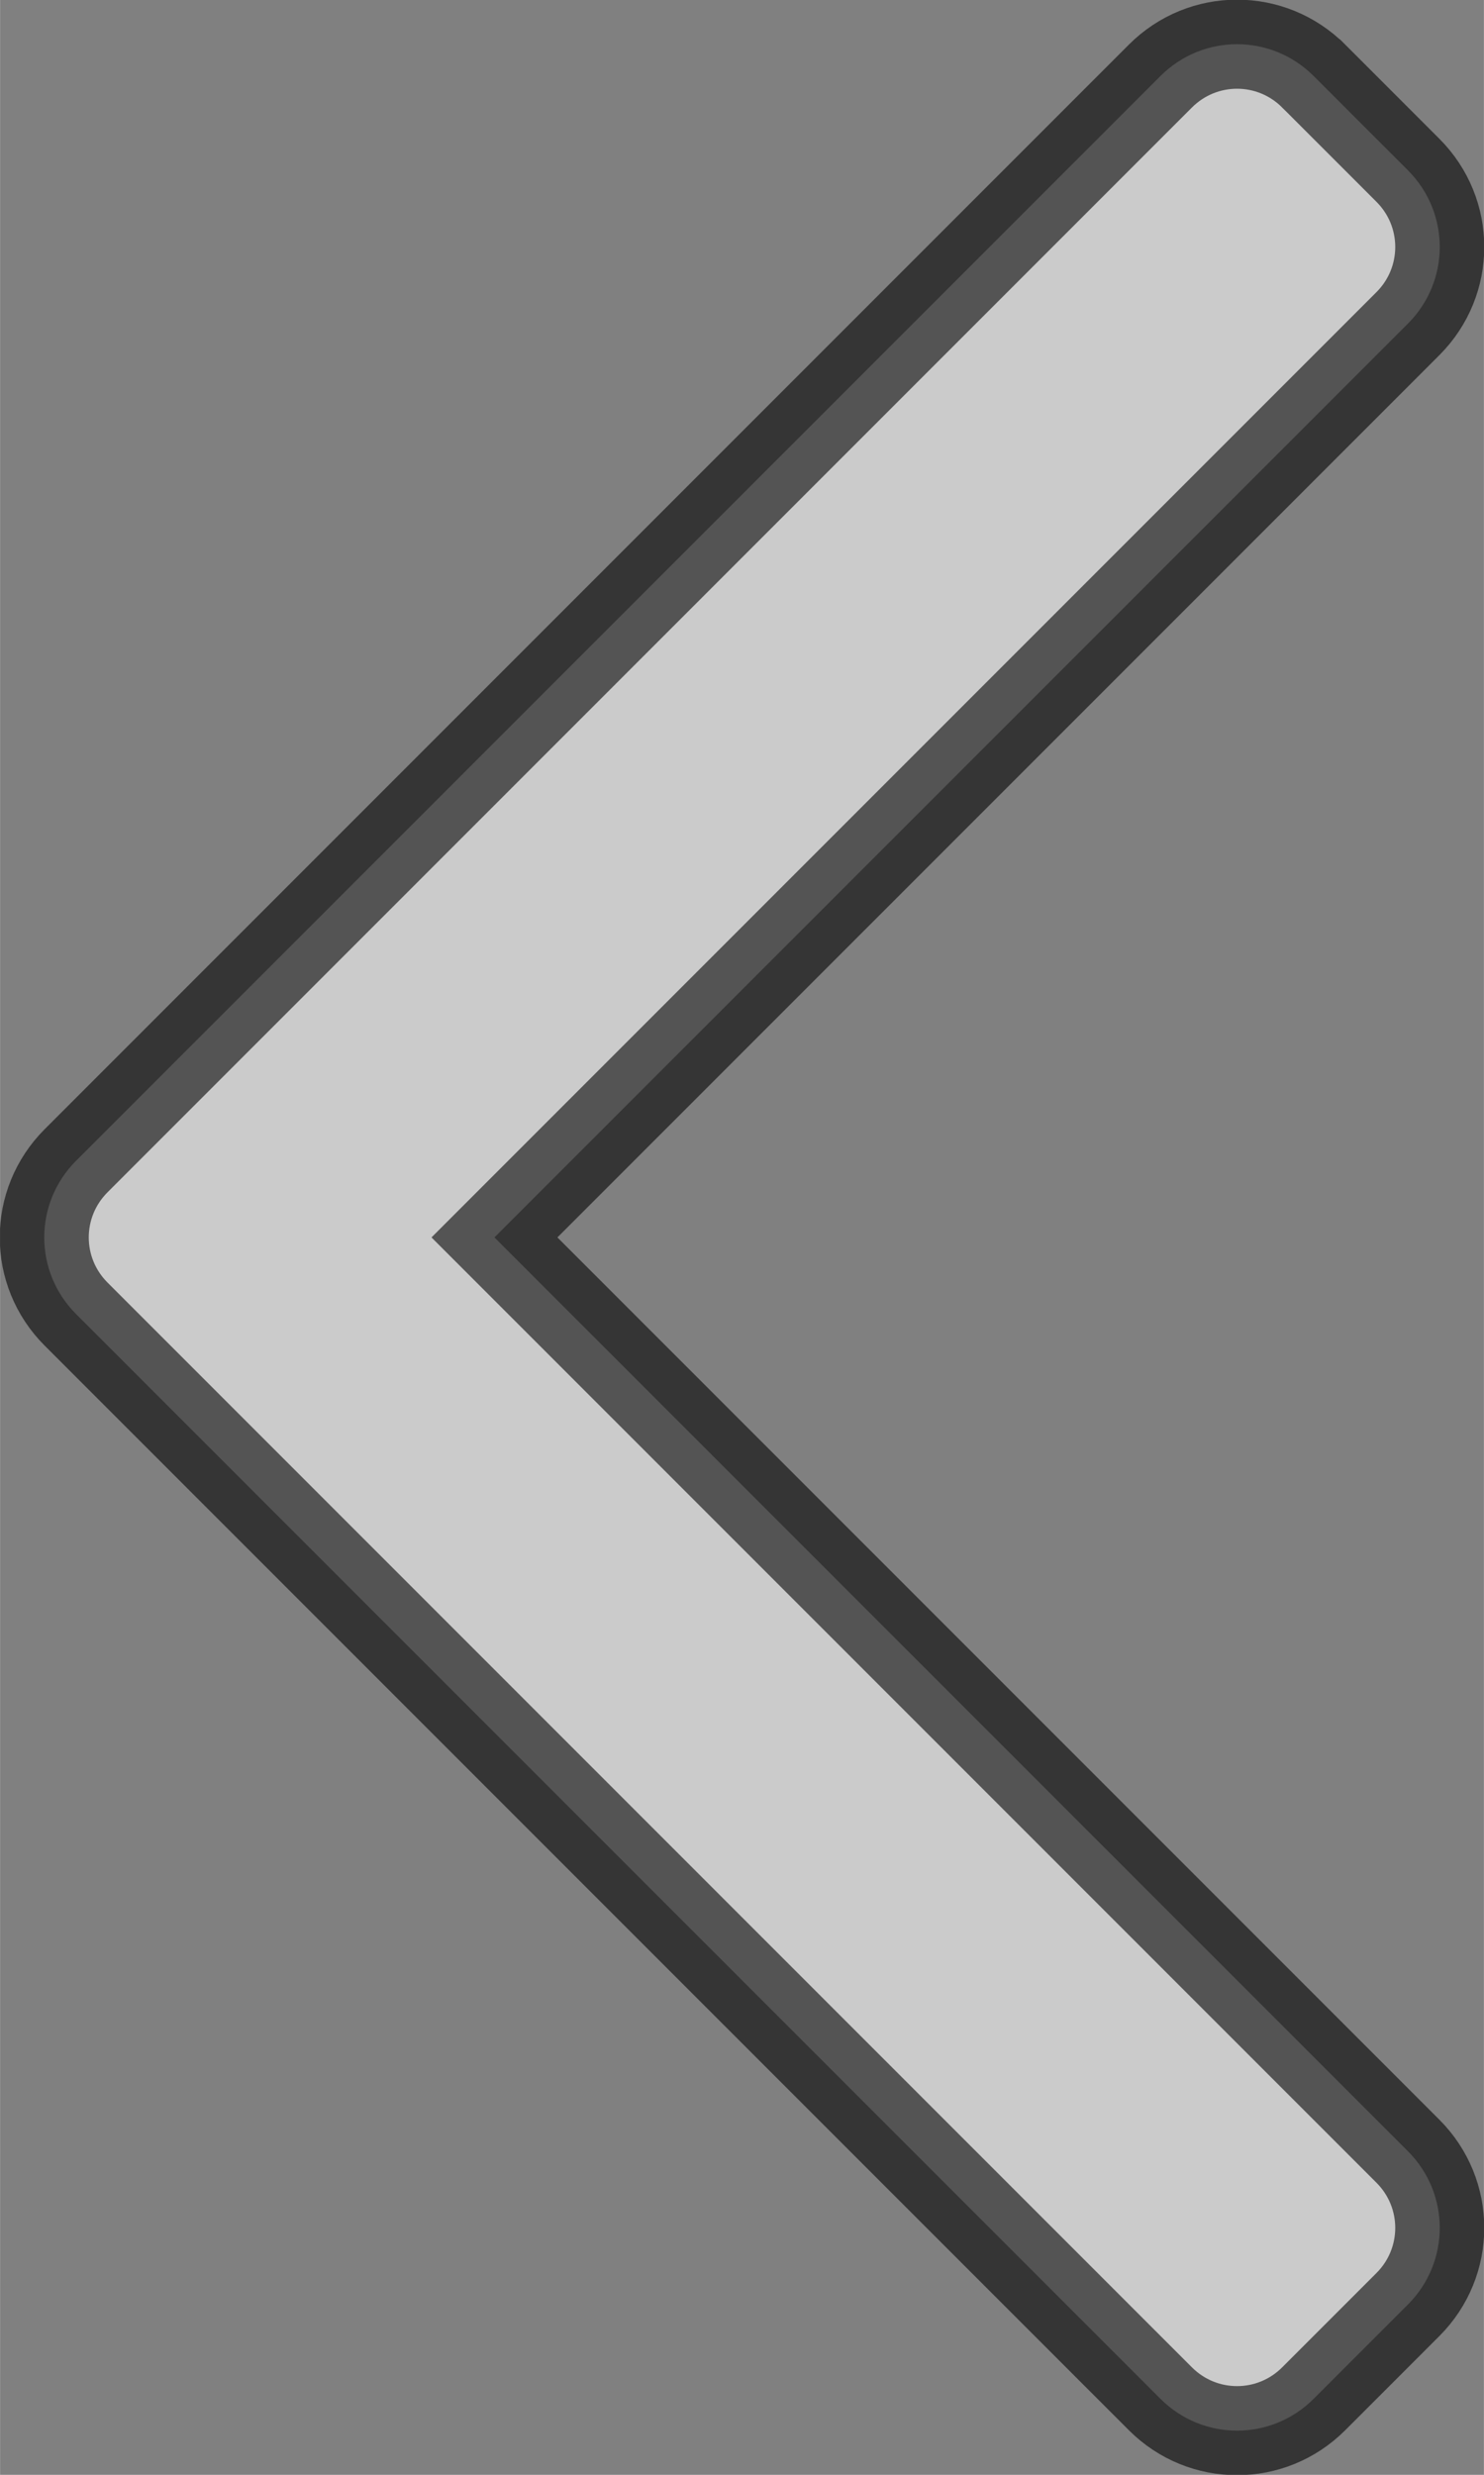 <?xml version="1.0" encoding="UTF-8" standalone="no"?>
<!-- Created with Inkscape (http://www.inkscape.org/) -->

<svg
   xmlns:dc="http://purl.org/dc/elements/1.1/"
   xmlns:cc="http://creativecommons.org/ns#"
   xmlns:rdf="http://www.w3.org/1999/02/22-rdf-syntax-ns#"
   xmlns:svg="http://www.w3.org/2000/svg"
   xmlns="http://www.w3.org/2000/svg"
   xmlns:sodipodi="http://sodipodi.sourceforge.net/DTD/sodipodi-0.dtd"
   xmlns:inkscape="http://www.inkscape.org/namespaces/inkscape"
   width="4.704mm"
   height="7.842mm"
   viewBox="0 0 16.667 27.788"
   id="svg2"
   version="1.1"
   inkscape:version="0.91 r13725"
   sodipodi:docname="left_arrow.svg">
  <rect x="0" y="0" width="16.667" height="27.788" fill="#808080" stroke="none"/>
  <defs
     id="defs4" />
  <sodipodi:namedview
     id="base"
     pagecolor="#ffffff"
     bordercolor="#666666"
     borderopacity="1.0"
     inkscape:pageopacity="0.0"
     inkscape:pageshadow="2"
     inkscape:zoom="2.8"
     inkscape:cx="-13.38559"
     inkscape:cy="-52.871281"
     inkscape:document-units="px"
     inkscape:current-layer="layer1"
     showgrid="false"
     fit-margin-top="0"
     fit-margin-left="0"
     fit-margin-right="0"
     fit-margin-bottom="0"
     inkscape:window-width="1863"
     inkscape:window-height="1056"
     inkscape:window-x="57"
     inkscape:window-y="24"
     inkscape:window-maximized="1" />
  <g
     inkscape:label="Layer 1"
     inkscape:groupmode="layer"
     id="layer1"
     transform="translate(-137.381,-498.468)">
    <g
       transform="matrix(-1,0,0,-1,396.782,1008.095)"
       id="layer1-6"
       inkscape:label="Layer 1">
      <path
         inkscape:connector-curvature="0"
         id="rect4731"
         d="m 244.646,508.773 c 0.477,0.477 1.245,0.477 1.722,-7e-5 l 11.121,-11.121 1.058,-1.058 c 0.477,-0.477 0.477,-1.245 0,-1.722 l -1.058,-1.058 -11.121,-11.121 c -0.477,-0.477 -1.245,-0.477 -1.722,0 l -1.058,1.058 c -0.477,0.477 -0.477,1.245 -6e-5,1.722 l 10.26,10.26 -10.26,10.26 c -0.477,0.477 -0.477,1.245 -6e-5,1.722 l 1.058,1.058 z"
         style="fill:#ffffff;fill-opacity:0.588;stroke:#000000;stroke-width:1;stroke-miterlimit:4;stroke-dasharray:none;stroke-opacity:0.588" />
    </g>
  </g>
</svg>
